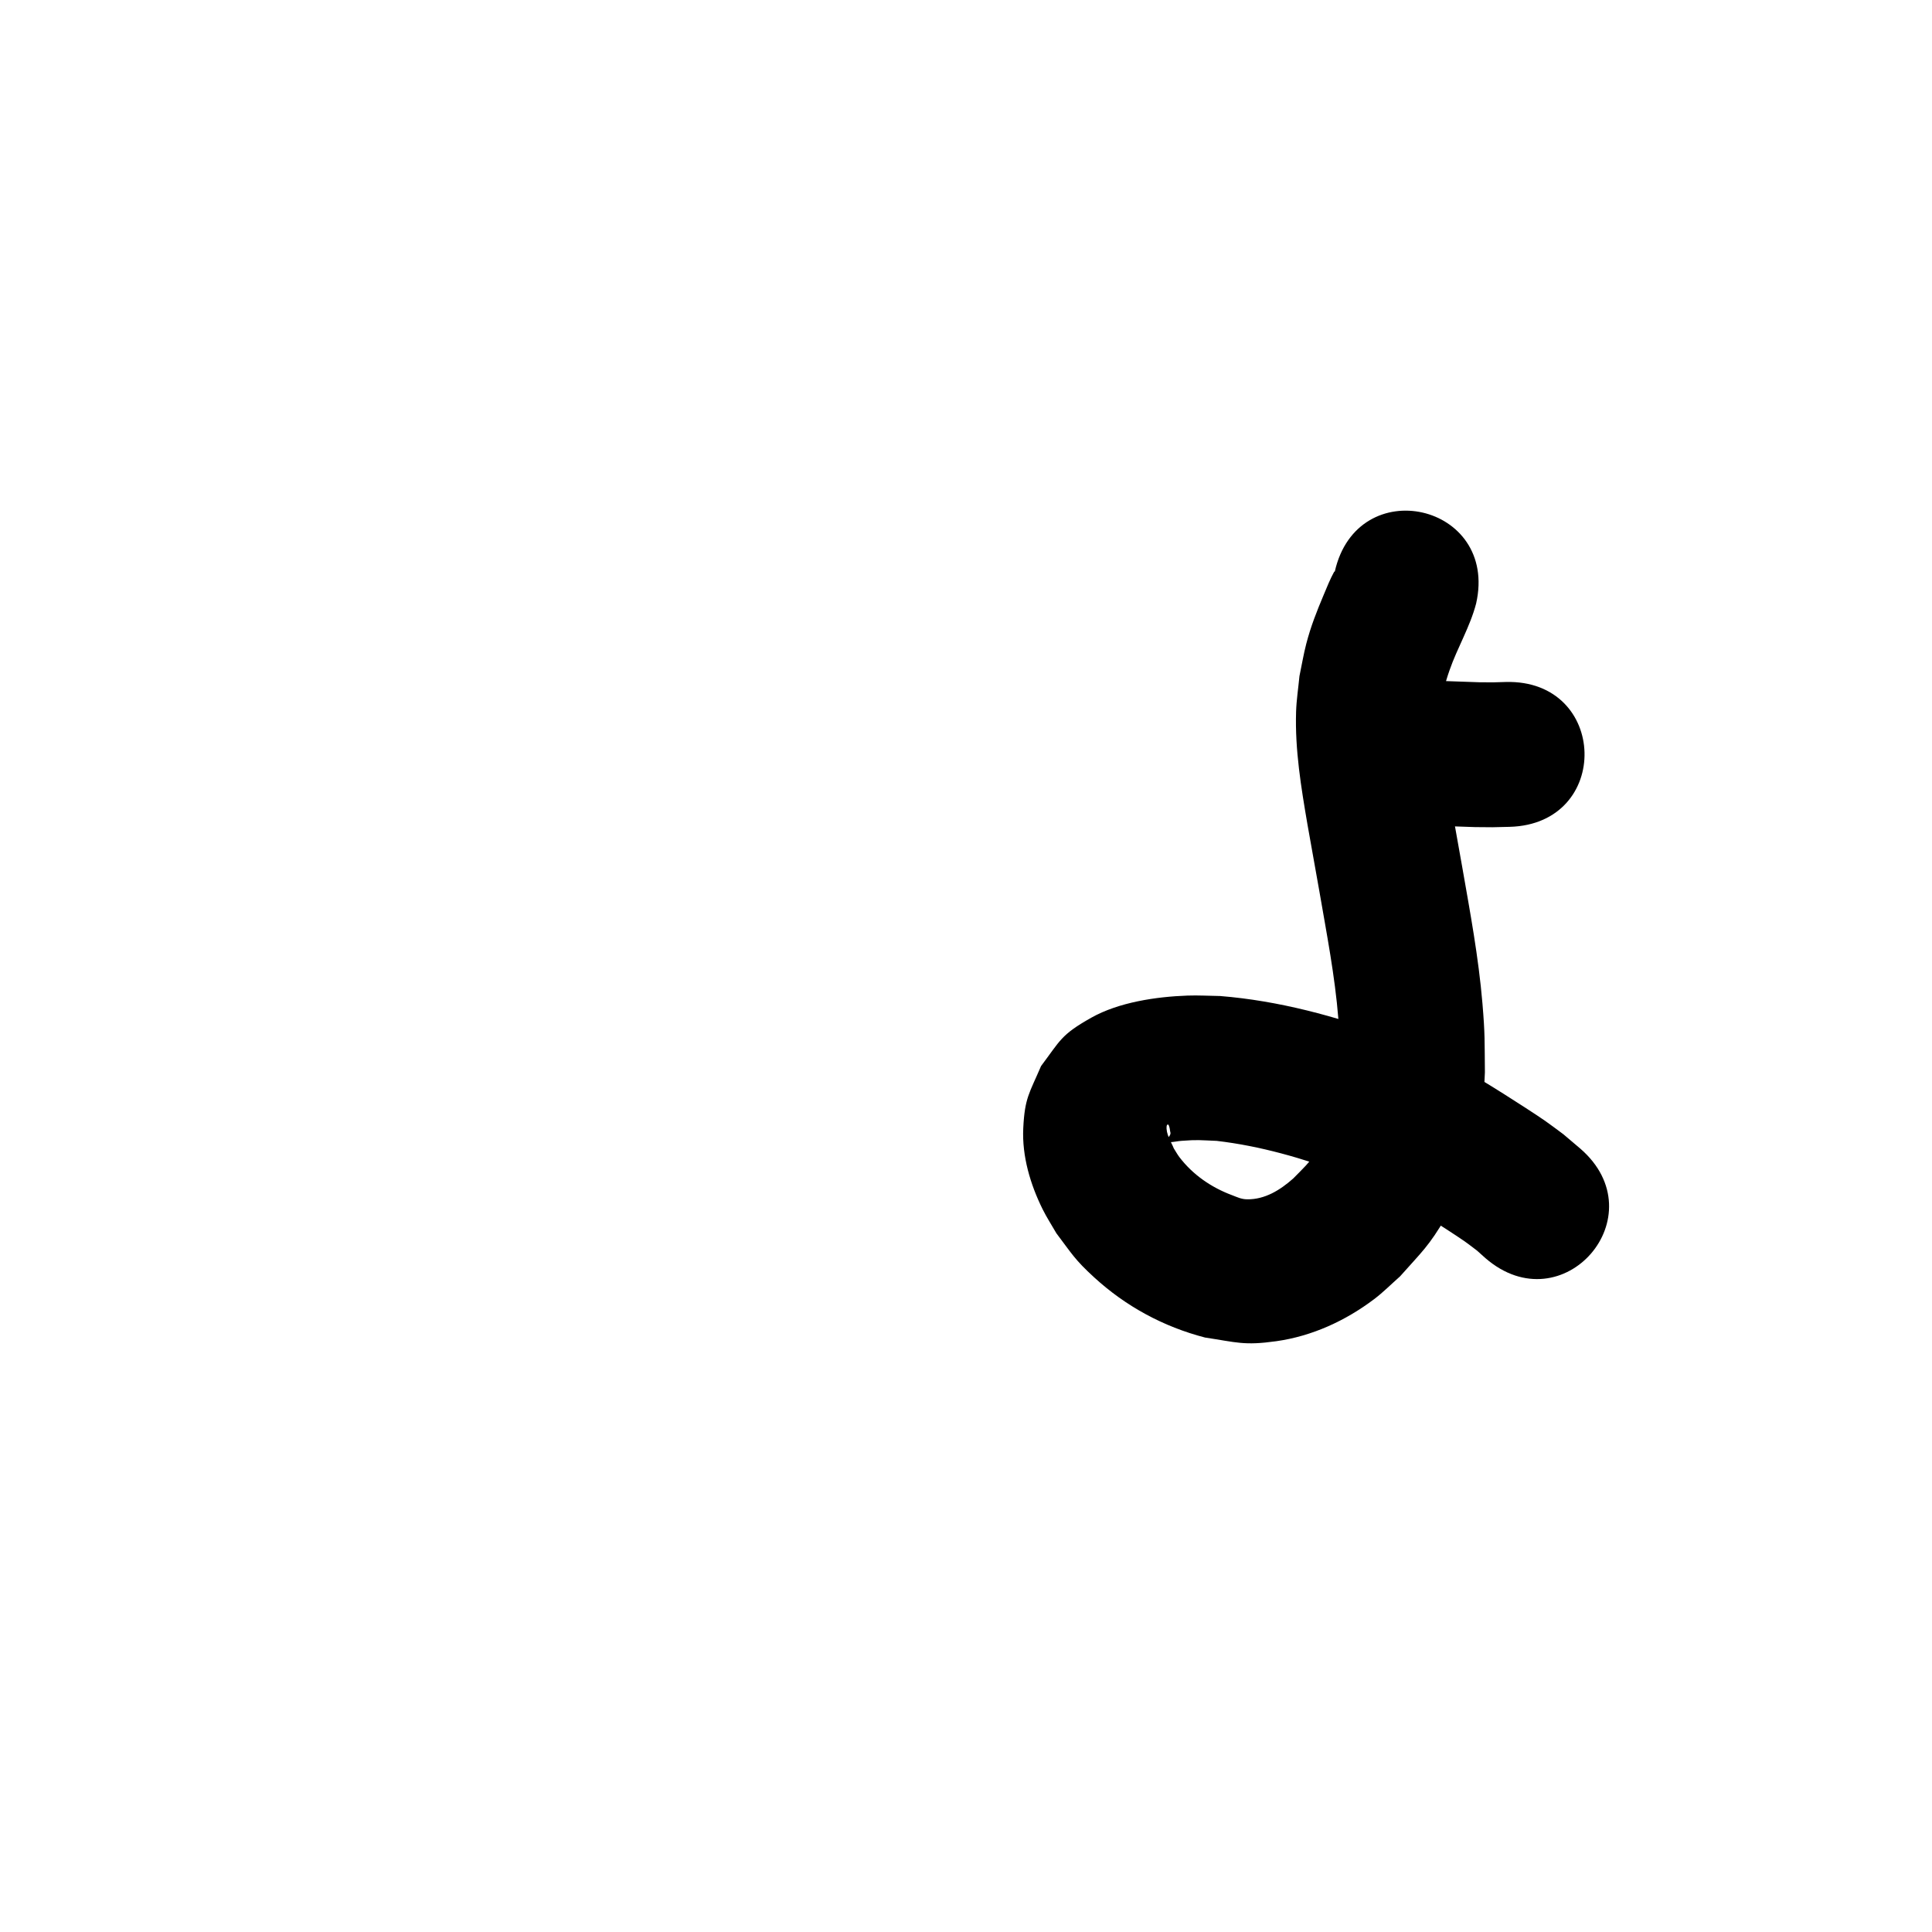 <?xml version="1.0" ?>
<svg xmlns="http://www.w3.org/2000/svg" viewBox="0 0 1000 1000">
<path d="m 730.725,426.931 c 10.904,0.4 21.806,0.84 32.712,1.171 12.087,0.1 6.11,0.149 17.93,-0.133 53.015,-1.392 51.046,-76.366 -1.968,-74.974 v 0 c -8.737,0.259 -4.172,0.197 -13.695,0.142 -11.662,-0.352 -23.318,-0.882 -34.98,-1.206 -53.033,0 -53.033,75 0,75 z"/>
<path d="m 690.899,295.81 c -0.112,0.04 -0.28,0.016 -0.337,0.121 -2.129,3.895 -3.772,8.039 -5.489,12.132 -3.601,8.586 -6.576,16.04 -8.951,25.166 -1.435,5.515 -2.35,11.152 -3.525,16.728 -0.581,6.145 -1.548,12.265 -1.742,18.435 -0.62,19.719 2.602,39.119 5.907,58.465 0.688,4.027 5.493,30.84 6.227,34.945 3.738,21.716 7.973,43.407 9.735,65.403 1.038,12.964 0.809,15.518 0.862,28.394 -0.31,4.217 -0.308,8.468 -0.929,12.65 -1.412,9.518 -5.851,19.564 -11.047,27.6 -4.109,6.355 -7.023,8.8 -12.265,14.161 -6.709,5.931 -14.616,10.912 -23.914,10.752 -2.965,-0.051 -5.022,-1.106 -7.721,-2.134 -10.685,-3.979 -20.274,-10.552 -27.23,-19.672 -1.095,-1.436 -1.951,-3.041 -2.926,-4.561 -1.417,-3.544 -4.212,-7.546 -3.675,-11.618 0.045,-0.339 0.464,-0.924 0.735,-0.715 0.725,0.558 0.968,2.926 1.097,3.716 0.784,2.094 -2.049,3.29 -1.955,5.112 0.034,0.649 1.276,0.346 1.925,0.313 1.956,-0.098 3.88,-0.553 5.832,-0.7 8.592,-0.647 9.286,-0.342 18.288,0.02 22.512,2.626 44.454,8.985 65.651,16.877 4.173,1.554 8.261,3.325 12.392,4.987 3.484,1.726 7.03,3.335 10.453,5.179 5.858,3.157 15.31,9.096 20.825,12.581 4.307,2.721 14.647,9.336 19.118,12.471 2.165,1.519 4.23,3.175 6.345,4.762 1.431,1.284 2.863,2.568 4.294,3.852 40.12,34.682 89.168,-22.056 49.048,-56.739 v 0 c -2.897,-2.458 -5.794,-4.915 -8.691,-7.373 -3.154,-2.317 -6.254,-4.709 -9.462,-6.951 -4.807,-3.359 -16.422,-10.805 -21.104,-13.748 -8.797,-5.529 -18.445,-11.542 -27.639,-16.335 -5.048,-2.631 -10.272,-4.91 -15.408,-7.366 -5.25,-2.078 -10.452,-4.28 -15.749,-6.234 -28.457,-10.497 -58.033,-18.506 -88.344,-20.945 -5.646,-0.074 -11.296,-0.425 -16.939,-0.222 -16.111,0.58 -35.461,3.423 -49.717,11.435 -15.814,8.888 -16.005,11.73 -26.019,25.033 -6.044,14.129 -8.456,16.365 -9.216,32.215 -0.692,14.43 3.678,29.098 10.02,41.892 2.126,4.288 4.754,8.308 7.131,12.463 8.118,10.754 9.509,13.608 19.533,22.796 16.383,15.016 35.89,25.586 57.397,31.158 16.436,2.472 20.179,4.247 36.879,1.9 18.504,-2.601 35.851,-10.579 50.675,-21.785 4.731,-3.577 8.91,-7.831 13.365,-11.746 11.27,-12.702 14.949,-15.624 23.691,-30.578 10.226,-17.492 16.6,-36.888 19.166,-56.953 0.768,-6.003 0.725,-12.081 1.087,-18.122 -0.169,-16.327 0.099,-19.351 -1.272,-35.672 -1.997,-23.787 -6.391,-47.275 -10.495,-70.761 -0.76,-4.251 -5.296,-29.57 -6.071,-34.042 -2.281,-13.168 -5.037,-26.663 -5.137,-40.094 -0.025,-3.317 0.373,-6.624 0.56,-9.936 1.479,-8.475 1.296,-9.47 4.089,-17.534 4.073,-11.758 10.649,-22.525 13.79,-34.624 11.706,-51.725 -61.444,-68.28 -73.15,-16.555 z"/>
</svg>
